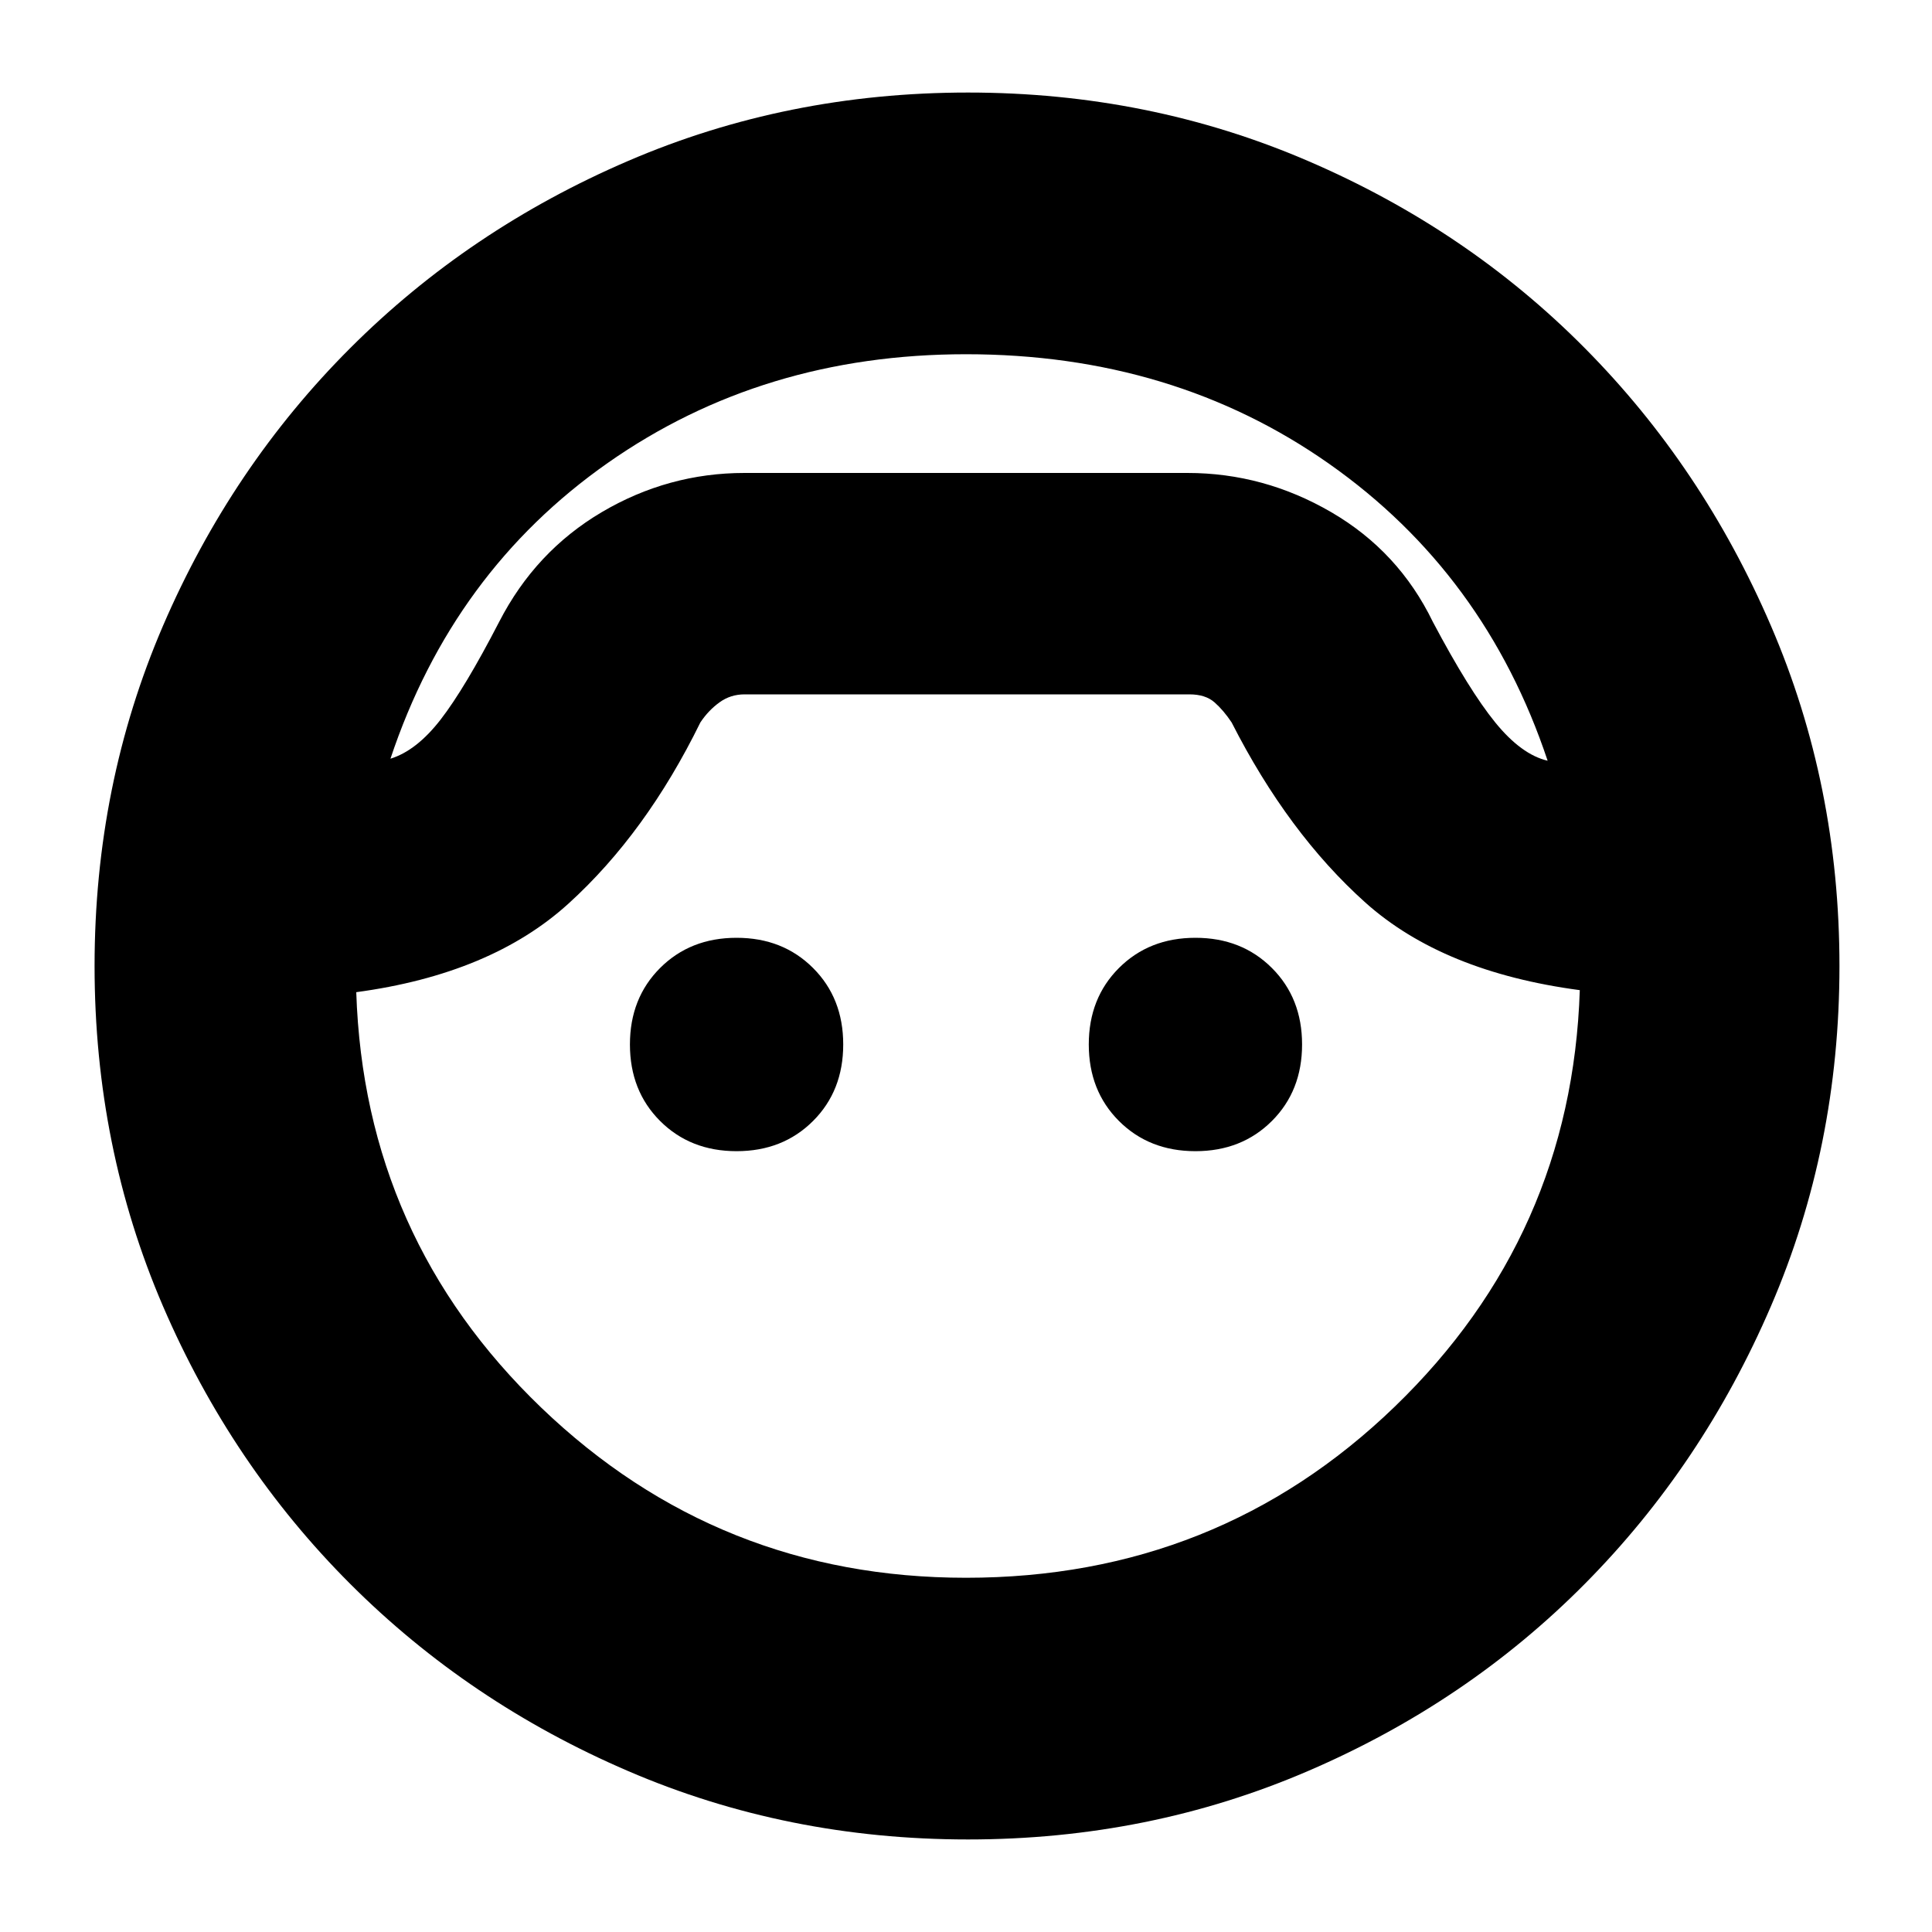 <svg xmlns="http://www.w3.org/2000/svg" height="20" width="20"><path d="M10.021 19.042q-1.875 0-3.521-.709-1.646-.708-2.875-1.937t-1.938-2.875Q.979 11.875.979 10t.708-3.521q.709-1.646 1.938-2.875T6.5 1.667Q8.146.958 10.021.958t3.521.709q1.646.708 2.864 1.937 1.219 1.229 1.927 2.875.709 1.646.709 3.521t-.709 3.521q-.708 1.646-1.927 2.875-1.218 1.229-2.864 1.937-1.646.709-3.521.709ZM10 3.667q-2.104 0-3.708 1.125t-2.25 3.062q.27-.083.52-.406t.605-1.01q.375-.73 1.062-1.136.688-.406 1.479-.406h4.584q.791 0 1.489.406.698.406 1.052 1.136.375.708.646 1.041.271.333.542.396-.646-1.937-2.261-3.073Q12.146 3.667 10 3.667Zm0 12.666q2.604 0 4.438-1.771 1.833-1.77 1.916-4.312-1.416-.188-2.219-.906-.802-.719-1.385-1.865-.083-.125-.177-.208-.094-.083-.261-.083H7.708q-.146 0-.26.083-.115.083-.198.208-.562 1.146-1.365 1.875-.802.729-2.197.917.083 2.541 1.916 4.302 1.834 1.76 4.396 1.76Zm-2.375-4.416q-.479 0-.792-.313-.312-.312-.312-.792 0-.479.312-.791.313-.313.792-.313.479 0 .792.313.312.312.312.791 0 .48-.312.792-.313.313-.792.313Zm4.75 0q-.479 0-.792-.313-.312-.312-.312-.792 0-.479.312-.791.313-.313.792-.313.479 0 .792.313.312.312.312.791 0 .48-.312.792-.313.313-.792.313Zm-2.354-7.021Z"/></svg>